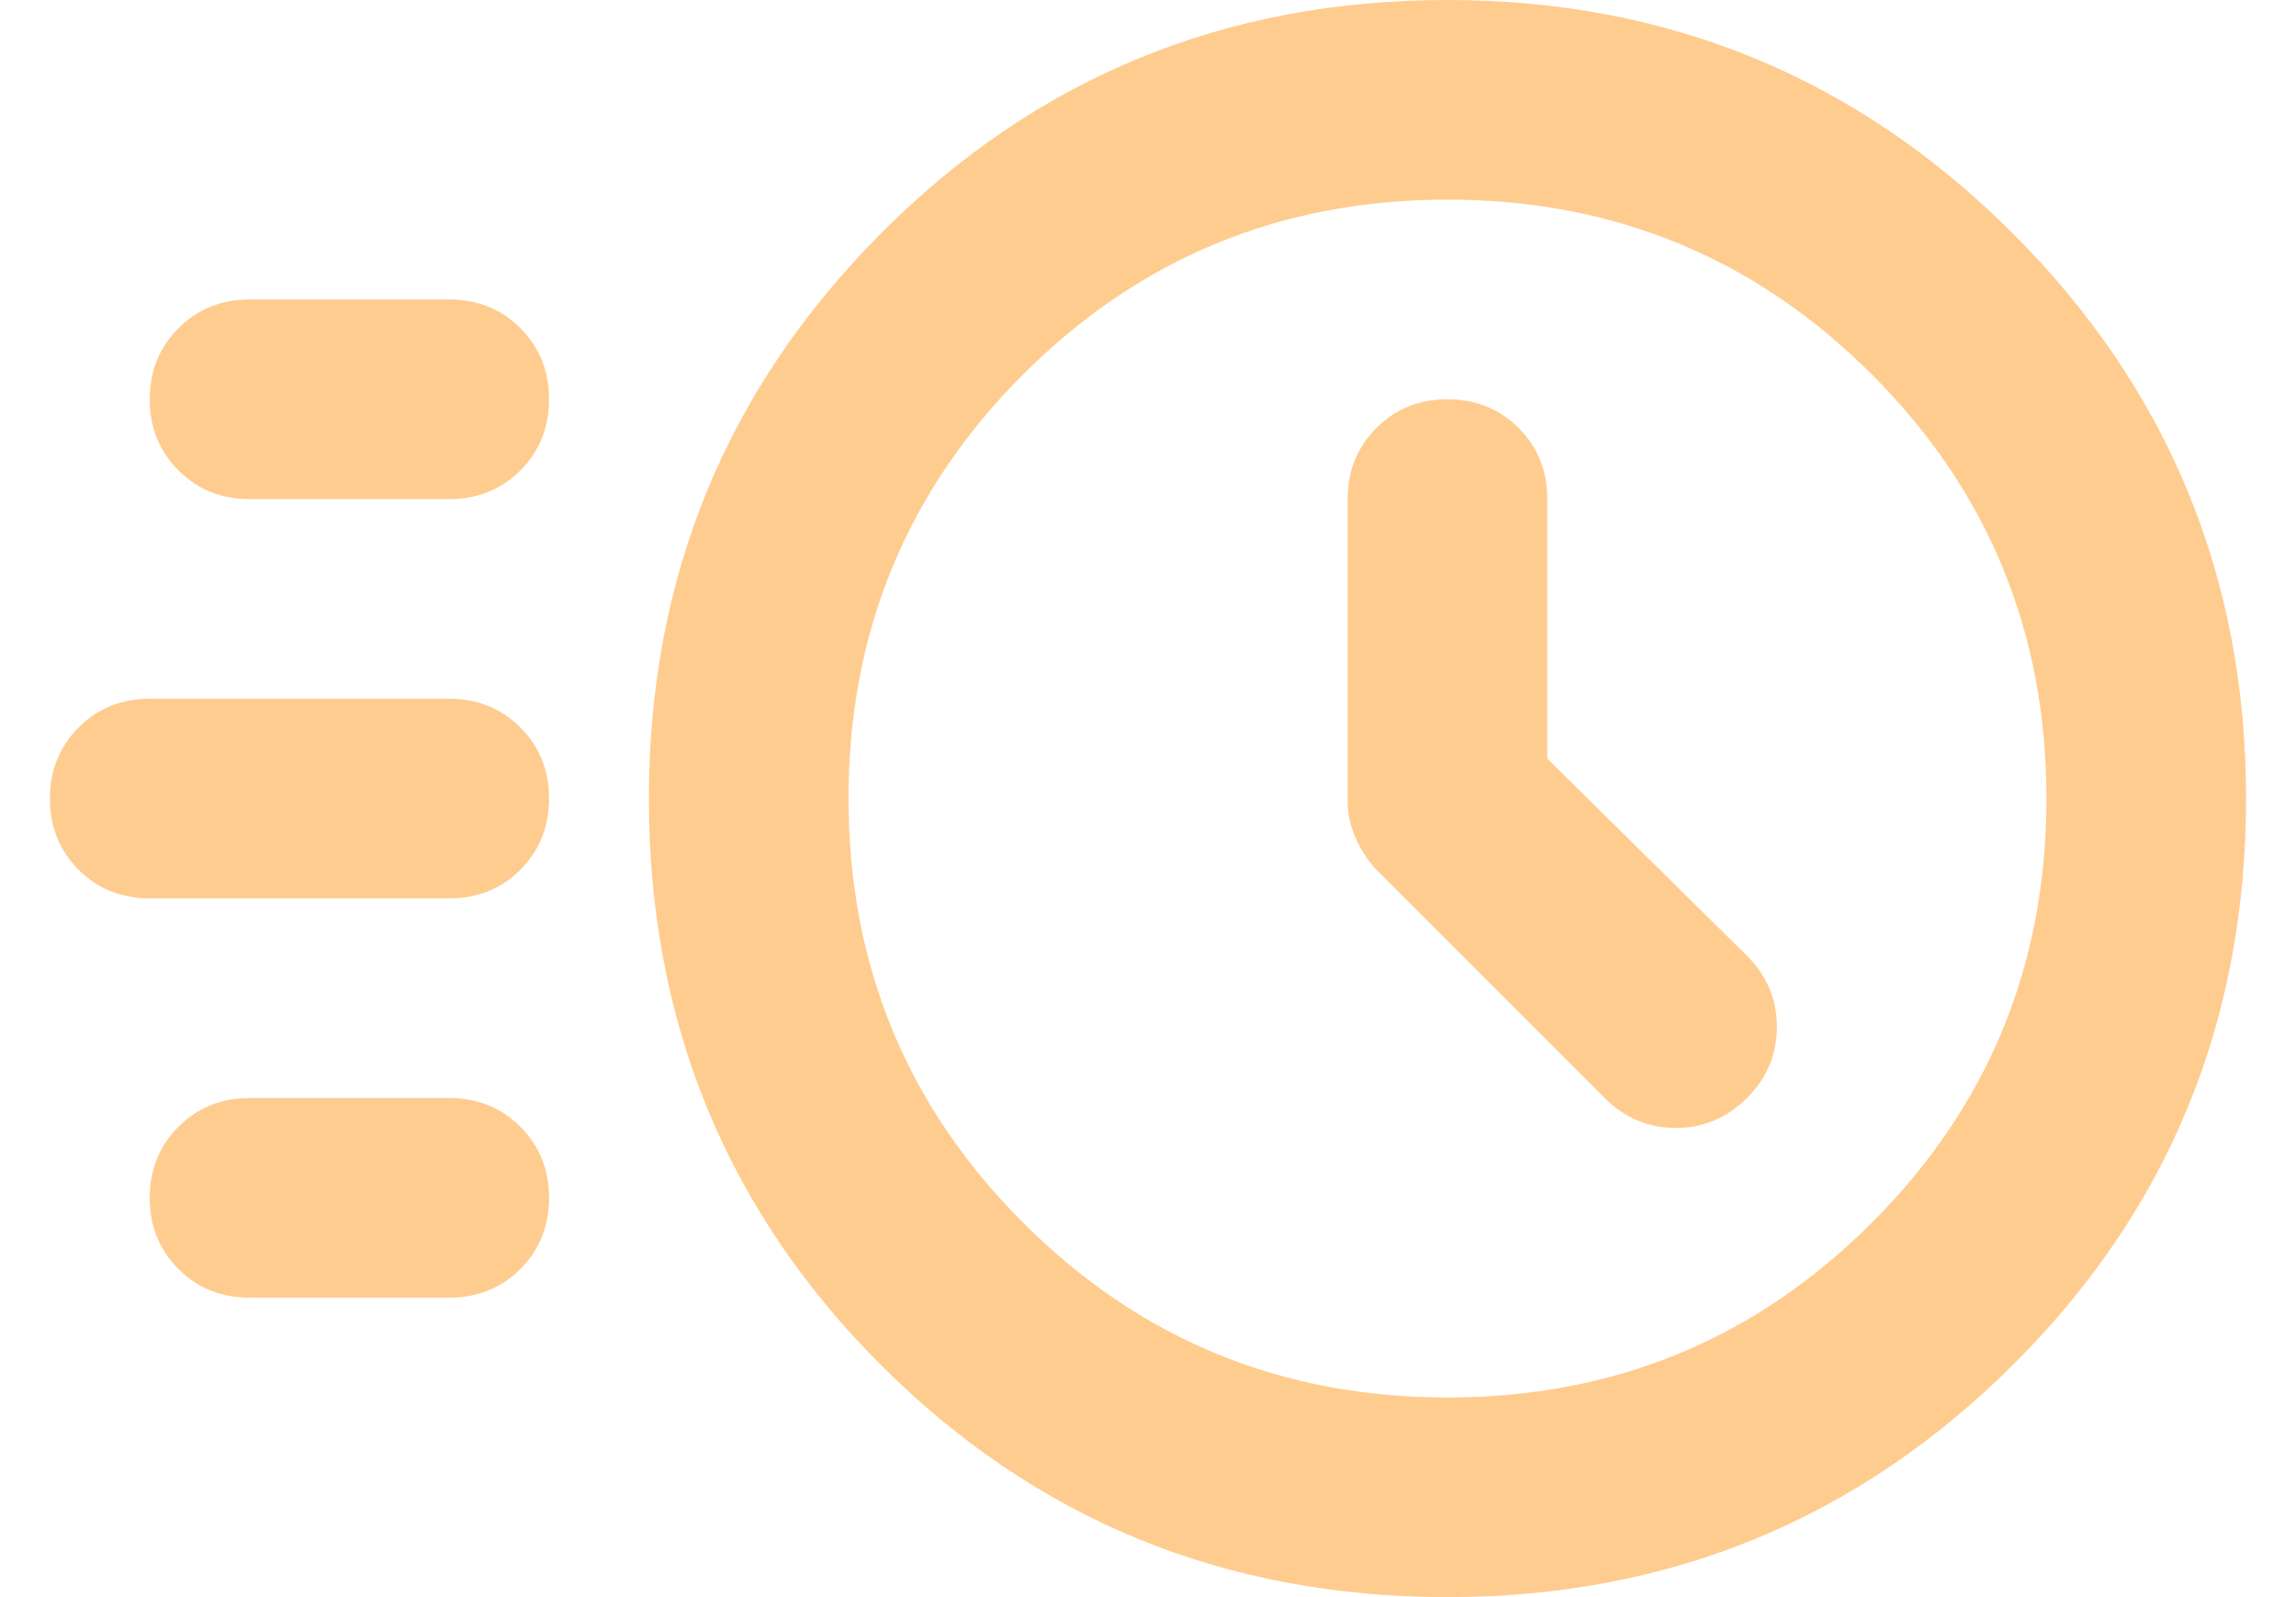 <svg width="23" height="16" viewBox="0 0 23 16" fill="none" xmlns="http://www.w3.org/2000/svg">
<path d="M14.5 16C12.267 16 10.375 15.225 8.825 13.675C7.275 12.125 6.5 10.234 6.5 8C6.5 5.784 7.275 3.896 8.825 2.338C10.375 0.78 12.267 0 14.5 0C16.717 0 18.604 0.78 20.163 2.338C21.721 3.896 22.5 5.784 22.5 8C22.5 10.234 21.721 12.125 20.163 13.675C18.604 15.225 16.717 16 14.5 16ZM14.5 14C16.167 14 17.583 13.417 18.75 12.25C19.917 11.084 20.5 9.667 20.5 8C20.5 6.334 19.917 4.917 18.75 3.75C17.583 2.584 16.167 2 14.5 2C12.833 2 11.417 2.584 10.25 3.75C9.083 4.917 8.5 6.334 8.5 8C8.5 9.667 9.083 11.084 10.25 12.25C11.417 13.417 12.833 14 14.5 14ZM15.5 7.6V5C15.5 4.717 15.404 4.48 15.213 4.288C15.021 4.096 14.783 4 14.5 4C14.217 4 13.979 4.096 13.787 4.288C13.596 4.48 13.5 4.717 13.5 5V8.025C13.5 8.159 13.529 8.288 13.588 8.413C13.646 8.538 13.717 8.642 13.8 8.725L16.075 11C16.275 11.2 16.512 11.3 16.788 11.3C17.062 11.3 17.3 11.2 17.5 11C17.7 10.8 17.8 10.563 17.8 10.288C17.8 10.013 17.7 9.775 17.5 9.575L15.5 7.6ZM2.5 5C2.217 5 1.979 4.905 1.788 4.713C1.596 4.521 1.5 4.284 1.5 4C1.5 3.717 1.596 3.48 1.788 3.288C1.979 3.096 2.217 3 2.5 3H4.5C4.783 3 5.021 3.096 5.213 3.288C5.404 3.48 5.5 3.717 5.5 4C5.5 4.284 5.404 4.521 5.213 4.713C5.021 4.905 4.783 5 4.5 5H2.5ZM1.5 9C1.217 9 0.979 8.905 0.787 8.713C0.596 8.521 0.5 8.284 0.5 8C0.5 7.717 0.596 7.48 0.787 7.288C0.979 7.096 1.217 7 1.5 7H4.5C4.783 7 5.021 7.096 5.213 7.288C5.404 7.48 5.5 7.717 5.5 8C5.5 8.284 5.404 8.521 5.213 8.713C5.021 8.905 4.783 9 4.5 9H1.5ZM2.5 13C2.217 13 1.979 12.905 1.788 12.713C1.596 12.521 1.5 12.284 1.5 12C1.5 11.717 1.596 11.479 1.788 11.288C1.979 11.096 2.217 11 2.5 11H4.5C4.783 11 5.021 11.096 5.213 11.288C5.404 11.479 5.5 11.717 5.5 12C5.5 12.284 5.404 12.521 5.213 12.713C5.021 12.905 4.783 13 4.5 13H2.5Z" fill="#FFCC8F"/>
</svg>
